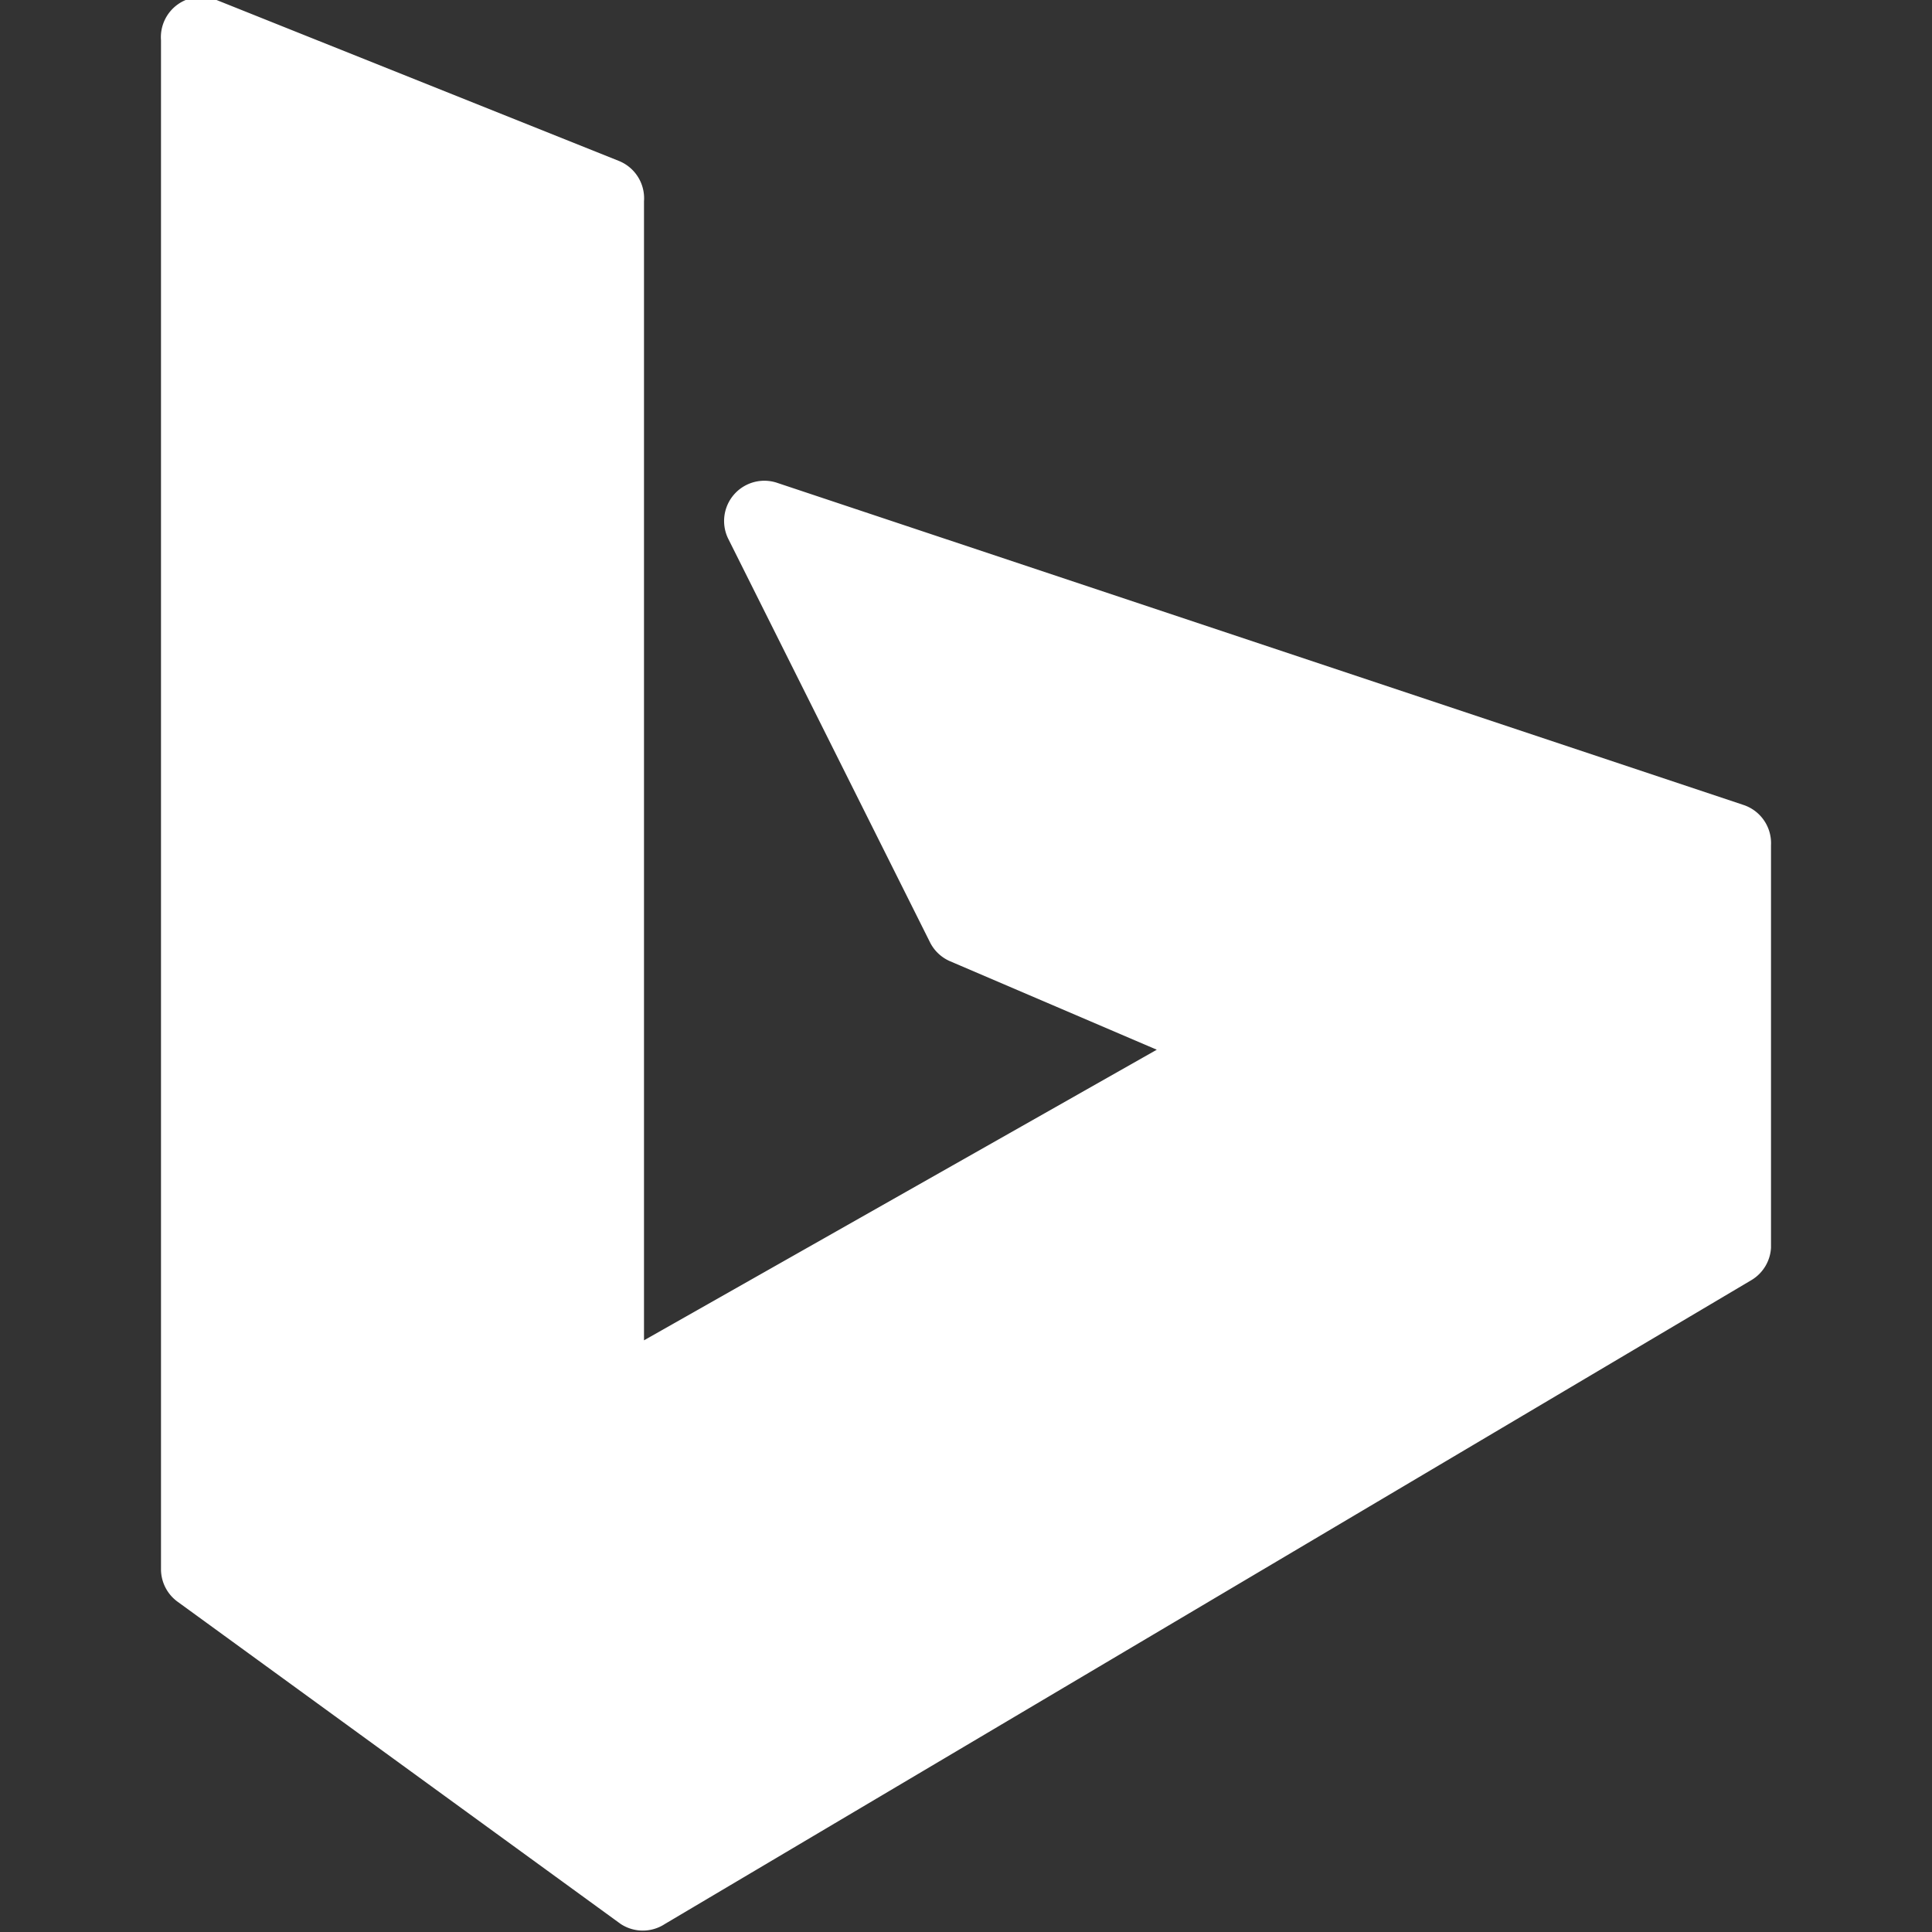 <svg viewBox="0 0 24 24" xmlns="http://www.w3.org/2000/svg"><rect x="0" y="0" width="24" height="24" fill="#333333" stroke="none"/><path d="m21.66 10-12-4a.5.5 0 0 0-.61.7l2.5 5a.5.5 0 0 0 .25.24l2.57 1.1L8 16.65V2.5a.5.5 0 0 0-.31-.5l-5-2A.5.5 0 0 0 2 .5v19a.5.5 0 0 0 .21.4l5.5 4a.5.5 0 0 0 .55 0l13.5-8a.5.5 0 0 0 .24-.4v-5a.5.5 0 0 0-.34-.5Z" fill="#ffffff" className="fill-303c42"></path></svg>